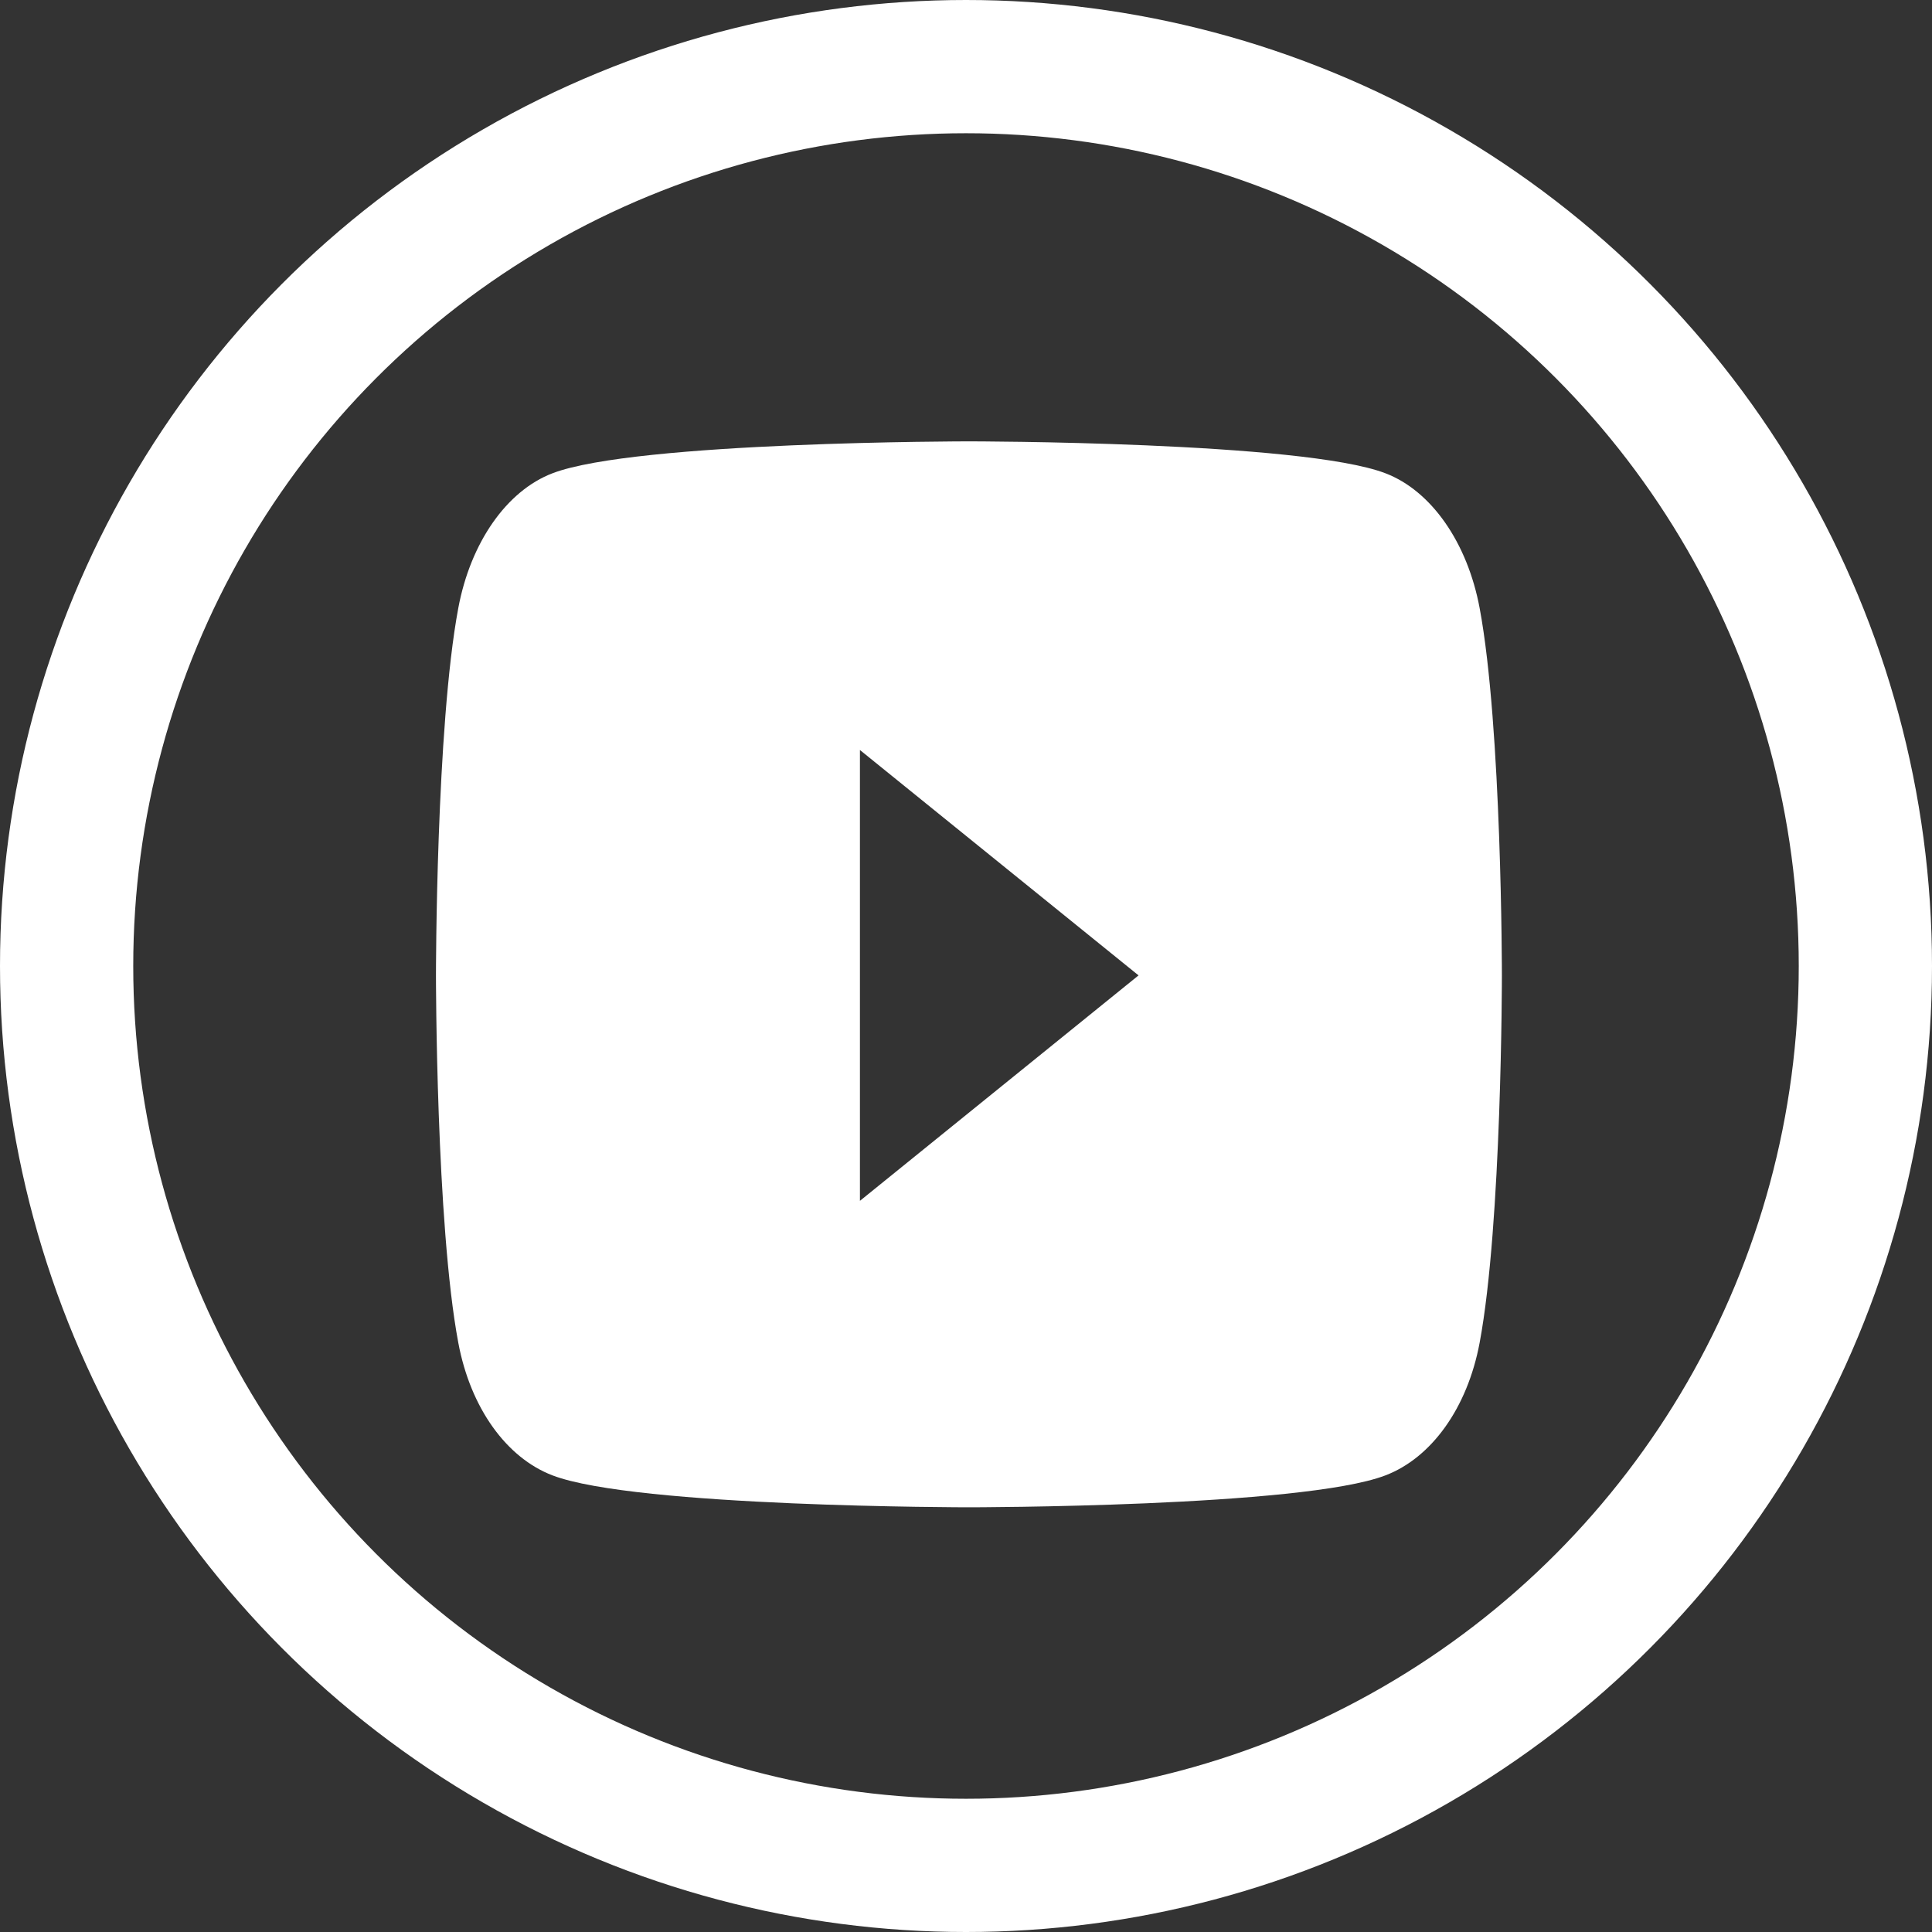 <svg width="29" height="29" viewBox="0 0 29 29" fill="none" xmlns="http://www.w3.org/2000/svg">
<rect x="0" y="0" width="29" height="29" fill="#333333" stroke="none"/>
<circle cx="14.5" cy="14.5" r="13.5" stroke="white" stroke-width="2"/>
<path d="M22.21 9.128C22.026 8.143 21.484 7.367 20.796 7.104C19.548 6.625 14.544 6.625 14.544 6.625C14.544 6.625 9.541 6.625 8.293 7.104C7.605 7.367 7.063 8.143 6.879 9.128C6.544 10.915 6.544 14.641 6.544 14.641C6.544 14.641 6.544 18.368 6.879 20.154C7.063 21.139 7.605 21.883 8.293 22.146C9.541 22.625 14.544 22.625 14.544 22.625C14.544 22.625 19.548 22.625 20.796 22.146C21.484 21.883 22.026 21.139 22.21 20.154C22.544 18.368 22.544 14.641 22.544 14.641C22.544 14.641 22.544 10.915 22.21 9.128V9.128ZM12.908 18.025V11.258L17.09 14.641L12.908 18.025V18.025Z" fill="white"/>
</svg>
